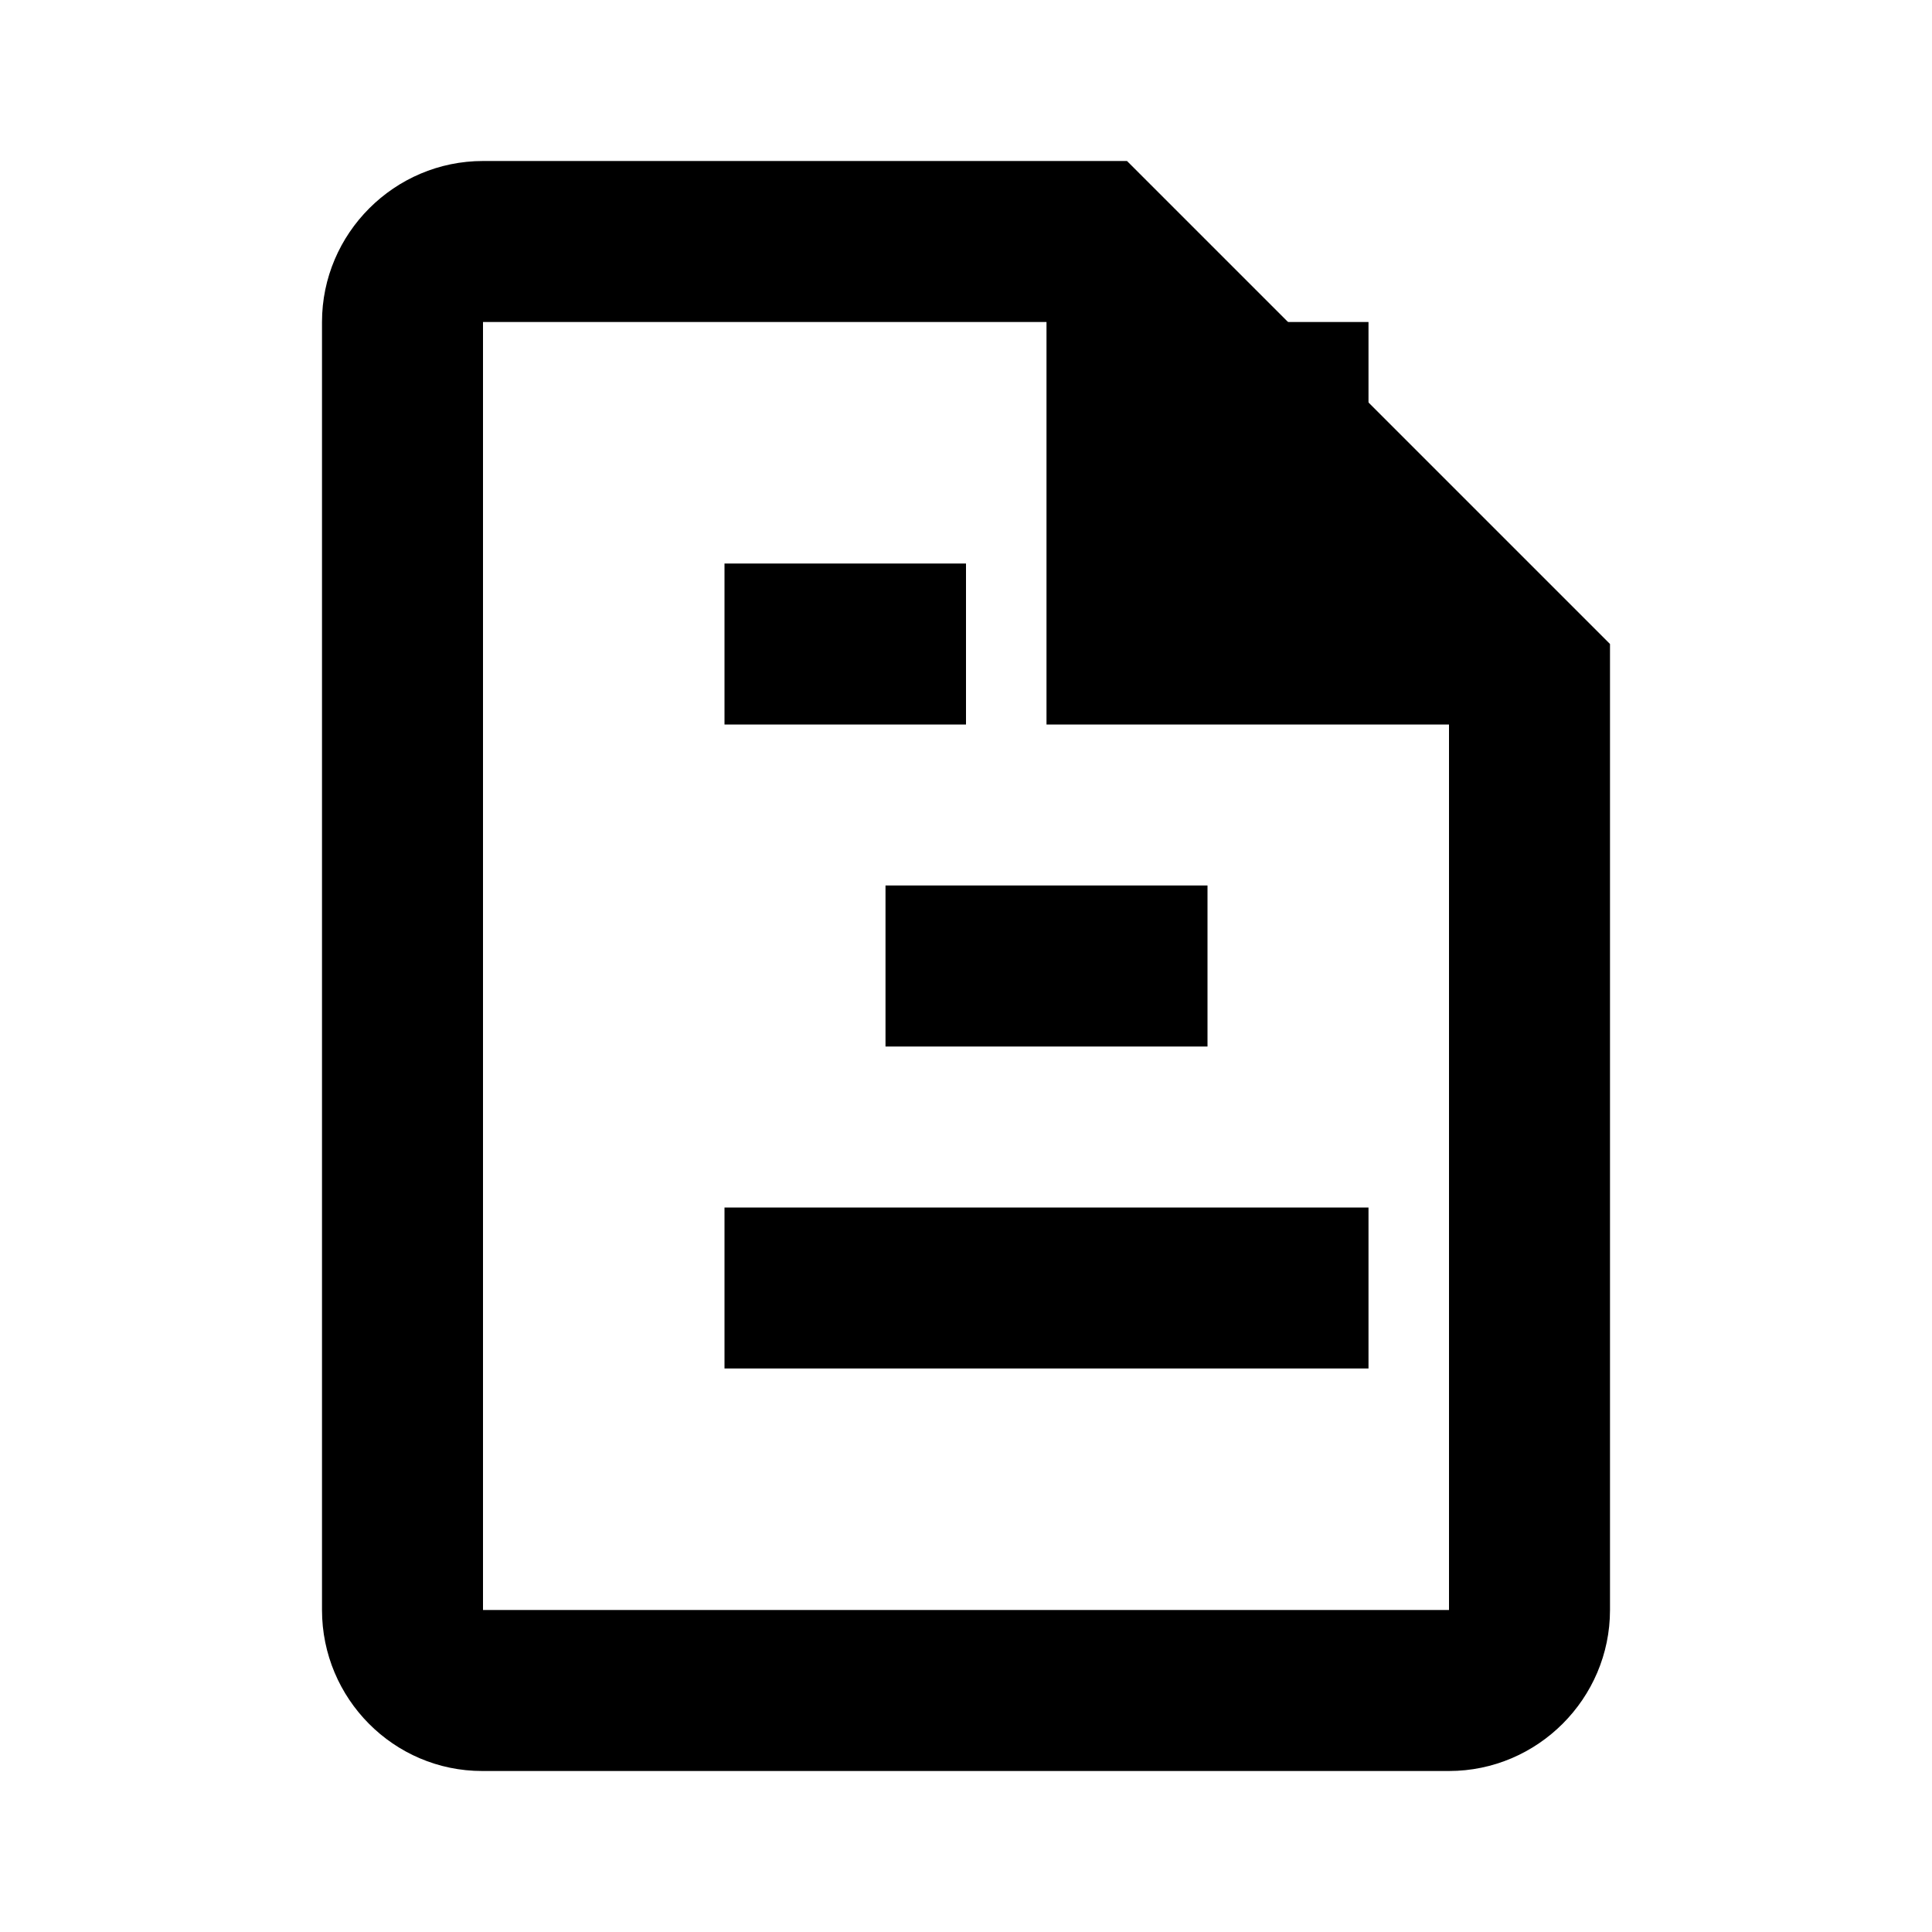 <svg width="24" height="24" viewBox="0 0 24 24" fill="none" xmlns="http://www.w3.org/2000/svg">
  <path d="M14 2H6C4.9 2 4 2.9 4 4V20C4 21.1 4.89 22 5.99 22H18C19.1 22 20 21.1 20 20V8L14 2ZM18 20H6V4H13V9H18V20ZM11 11H15V13H11V11ZM9 15H17V17H9V15ZM9 7H12V9H9V7Z" fill="currentColor"/>
  <path d="M17 6H15V4H17V6Z" fill="currentColor"/>
</svg>
